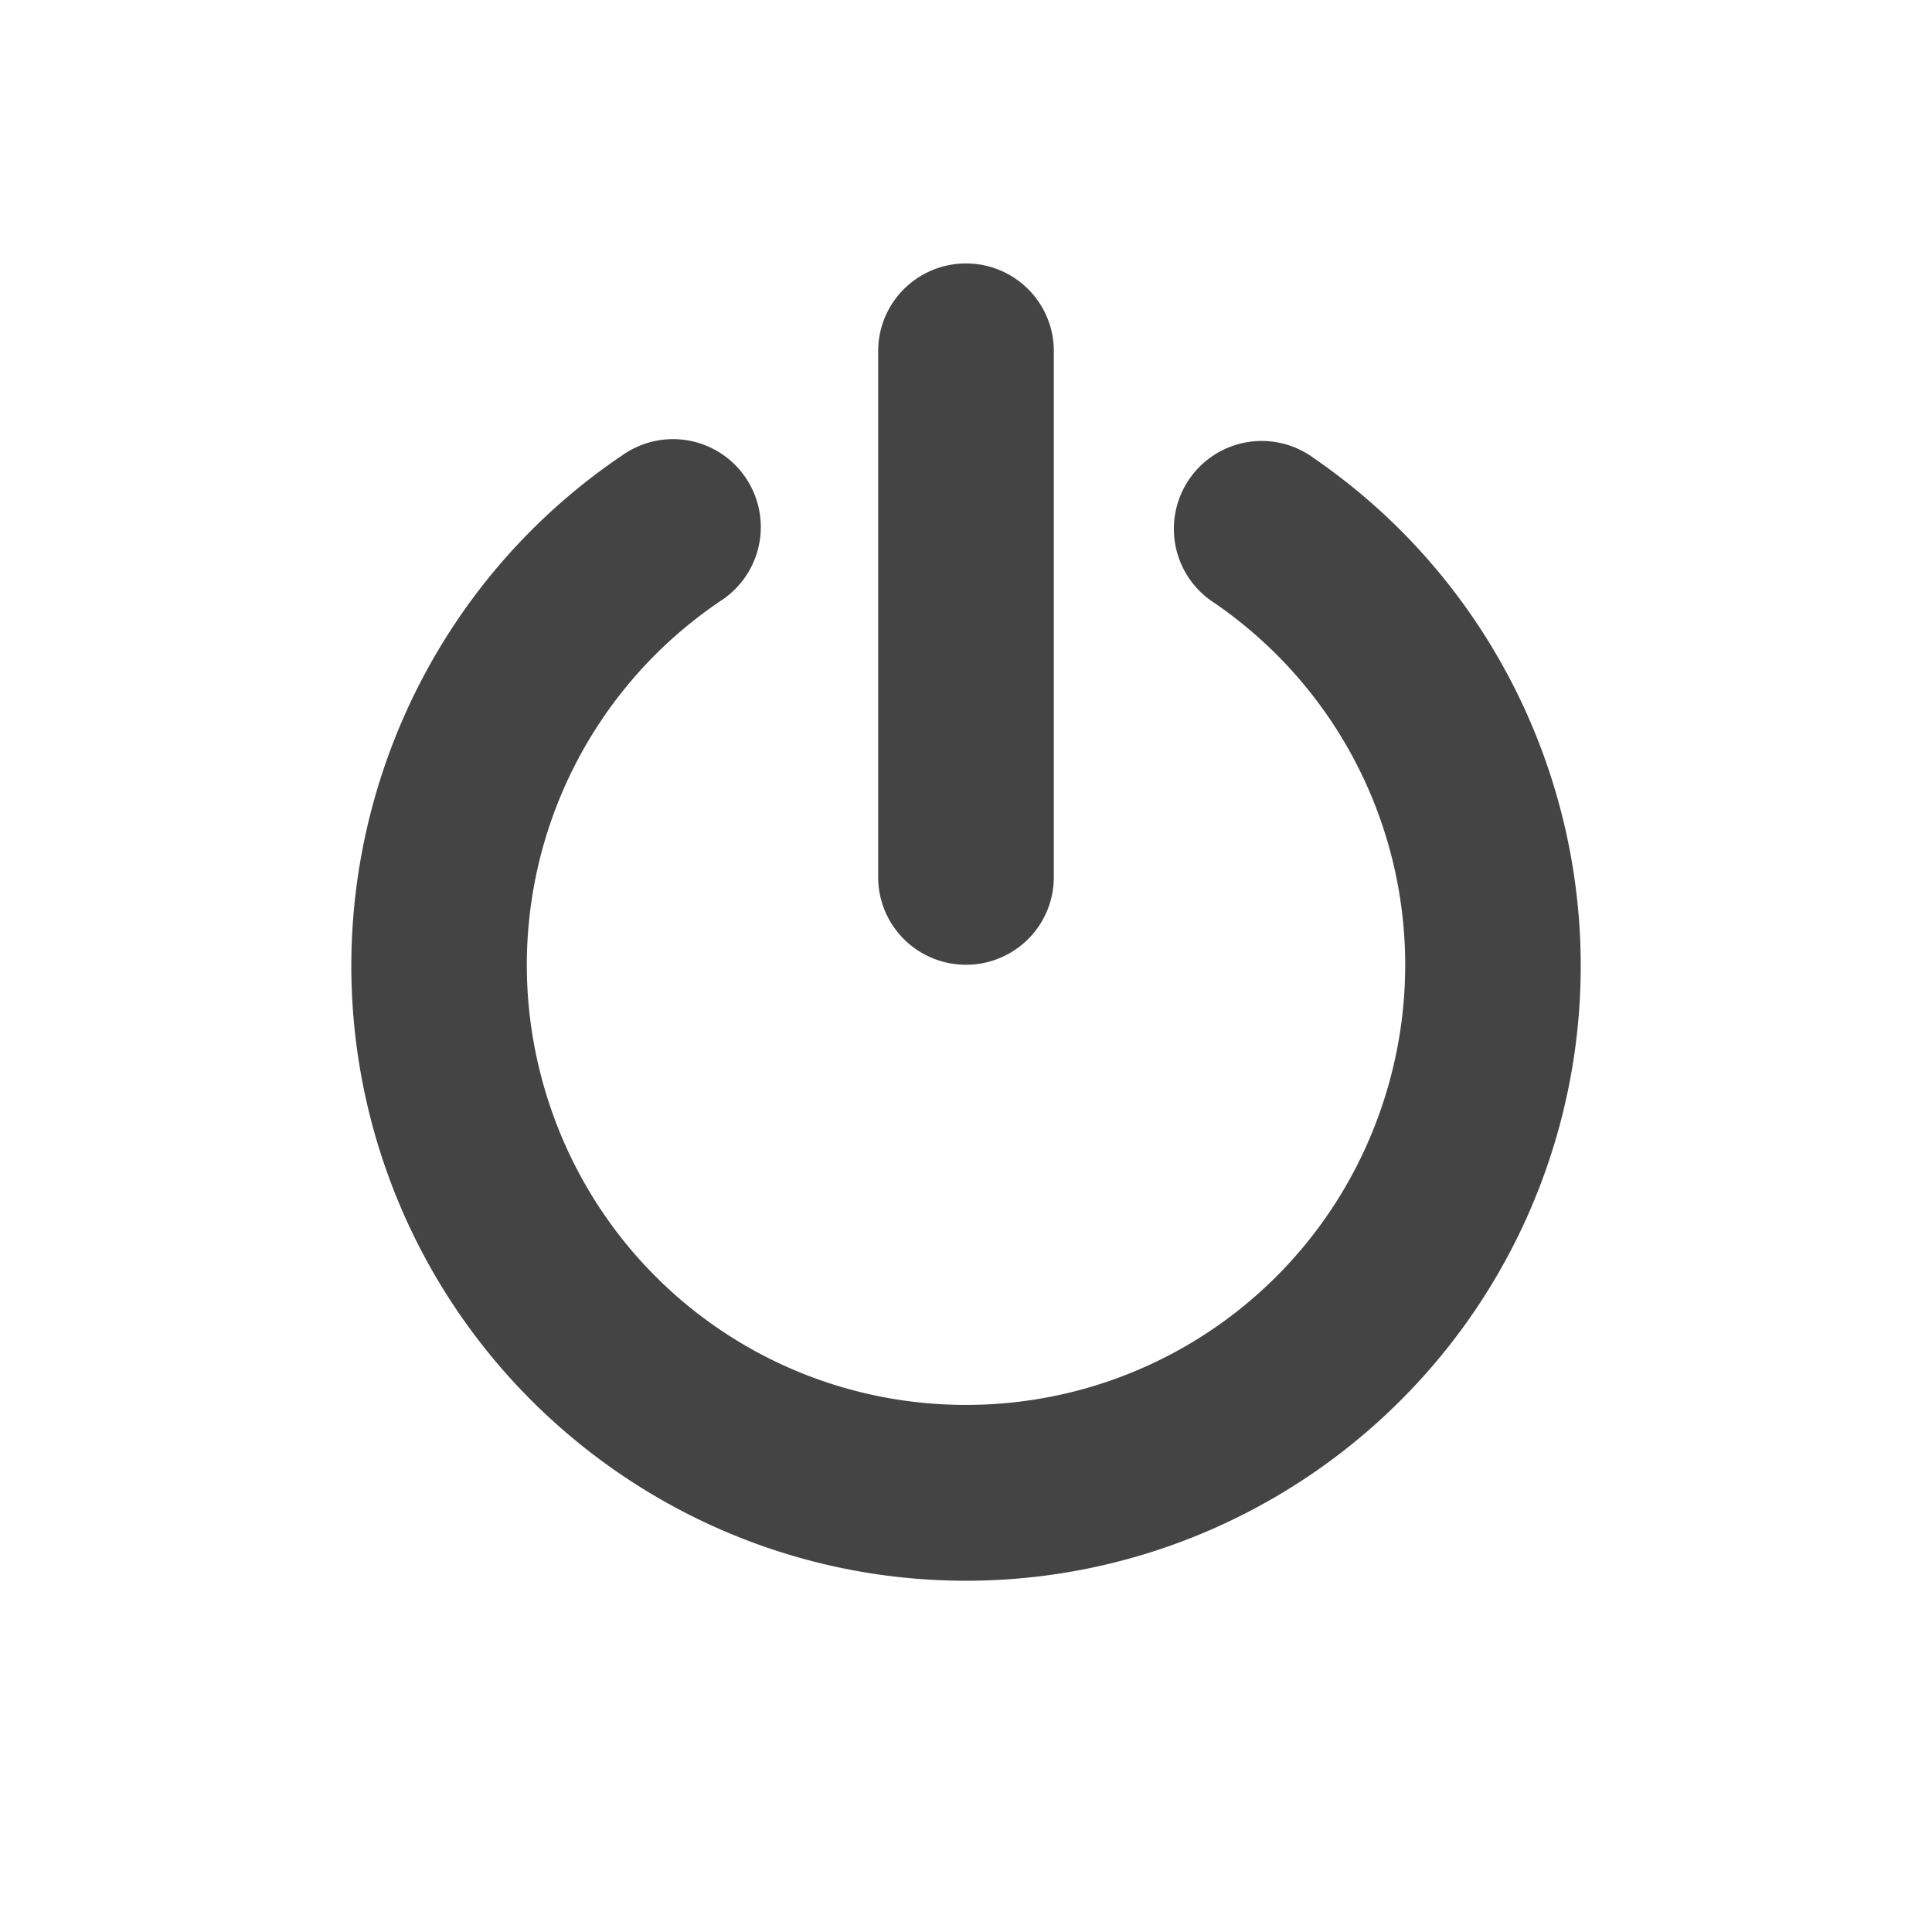 <svg xmlns="http://www.w3.org/2000/svg" width="22" height="22" version="1.1">
 <defs>
  <style id="current-color-scheme" type="text/css">
   .ColorScheme-Text { color:#444444; } .ColorScheme-Highlight { color:#4285f4; } .ColorScheme-NeutralText { color:#ff9800; } .ColorScheme-PositiveText { color:#4caf50; } .ColorScheme-NegativeText { color:#f44336; }
  </style>
 </defs>
 <path style="fill:currentColor" class="ColorScheme-Text" d="M 10.985,3 A 1,0.997 0 0 0 10,4.01 v 5.979 a 1,0.997 0 1 0 2,0 V 4.01 a 1,0.997 0 0 0 -1.015,-1.01 z m -3.356,2.001 a 1,1.001 0 0 0 -0.533,0.177 c -2.547,1.713 -3.684,4.9 -2.797,7.841 0.887,2.941 3.595,4.965 6.664,4.981 3.069,0.016 5.799,-1.98 6.717,-4.911 0.918,-2.931 -0.185,-6.129 -2.715,-7.869 a 1,1.001 0 1 0 -1.133,1.648 c 1.813,1.247 2.597,3.521 1.939,5.622 -0.658,2.101 -2.598,3.519 -4.798,3.508 C 8.774,15.986 6.85,14.548 6.214,12.44 5.578,10.333 6.385,8.067 8.211,6.839 a 1,1.001 0 0 0 -0.582,-1.838 z"/>
</svg>
